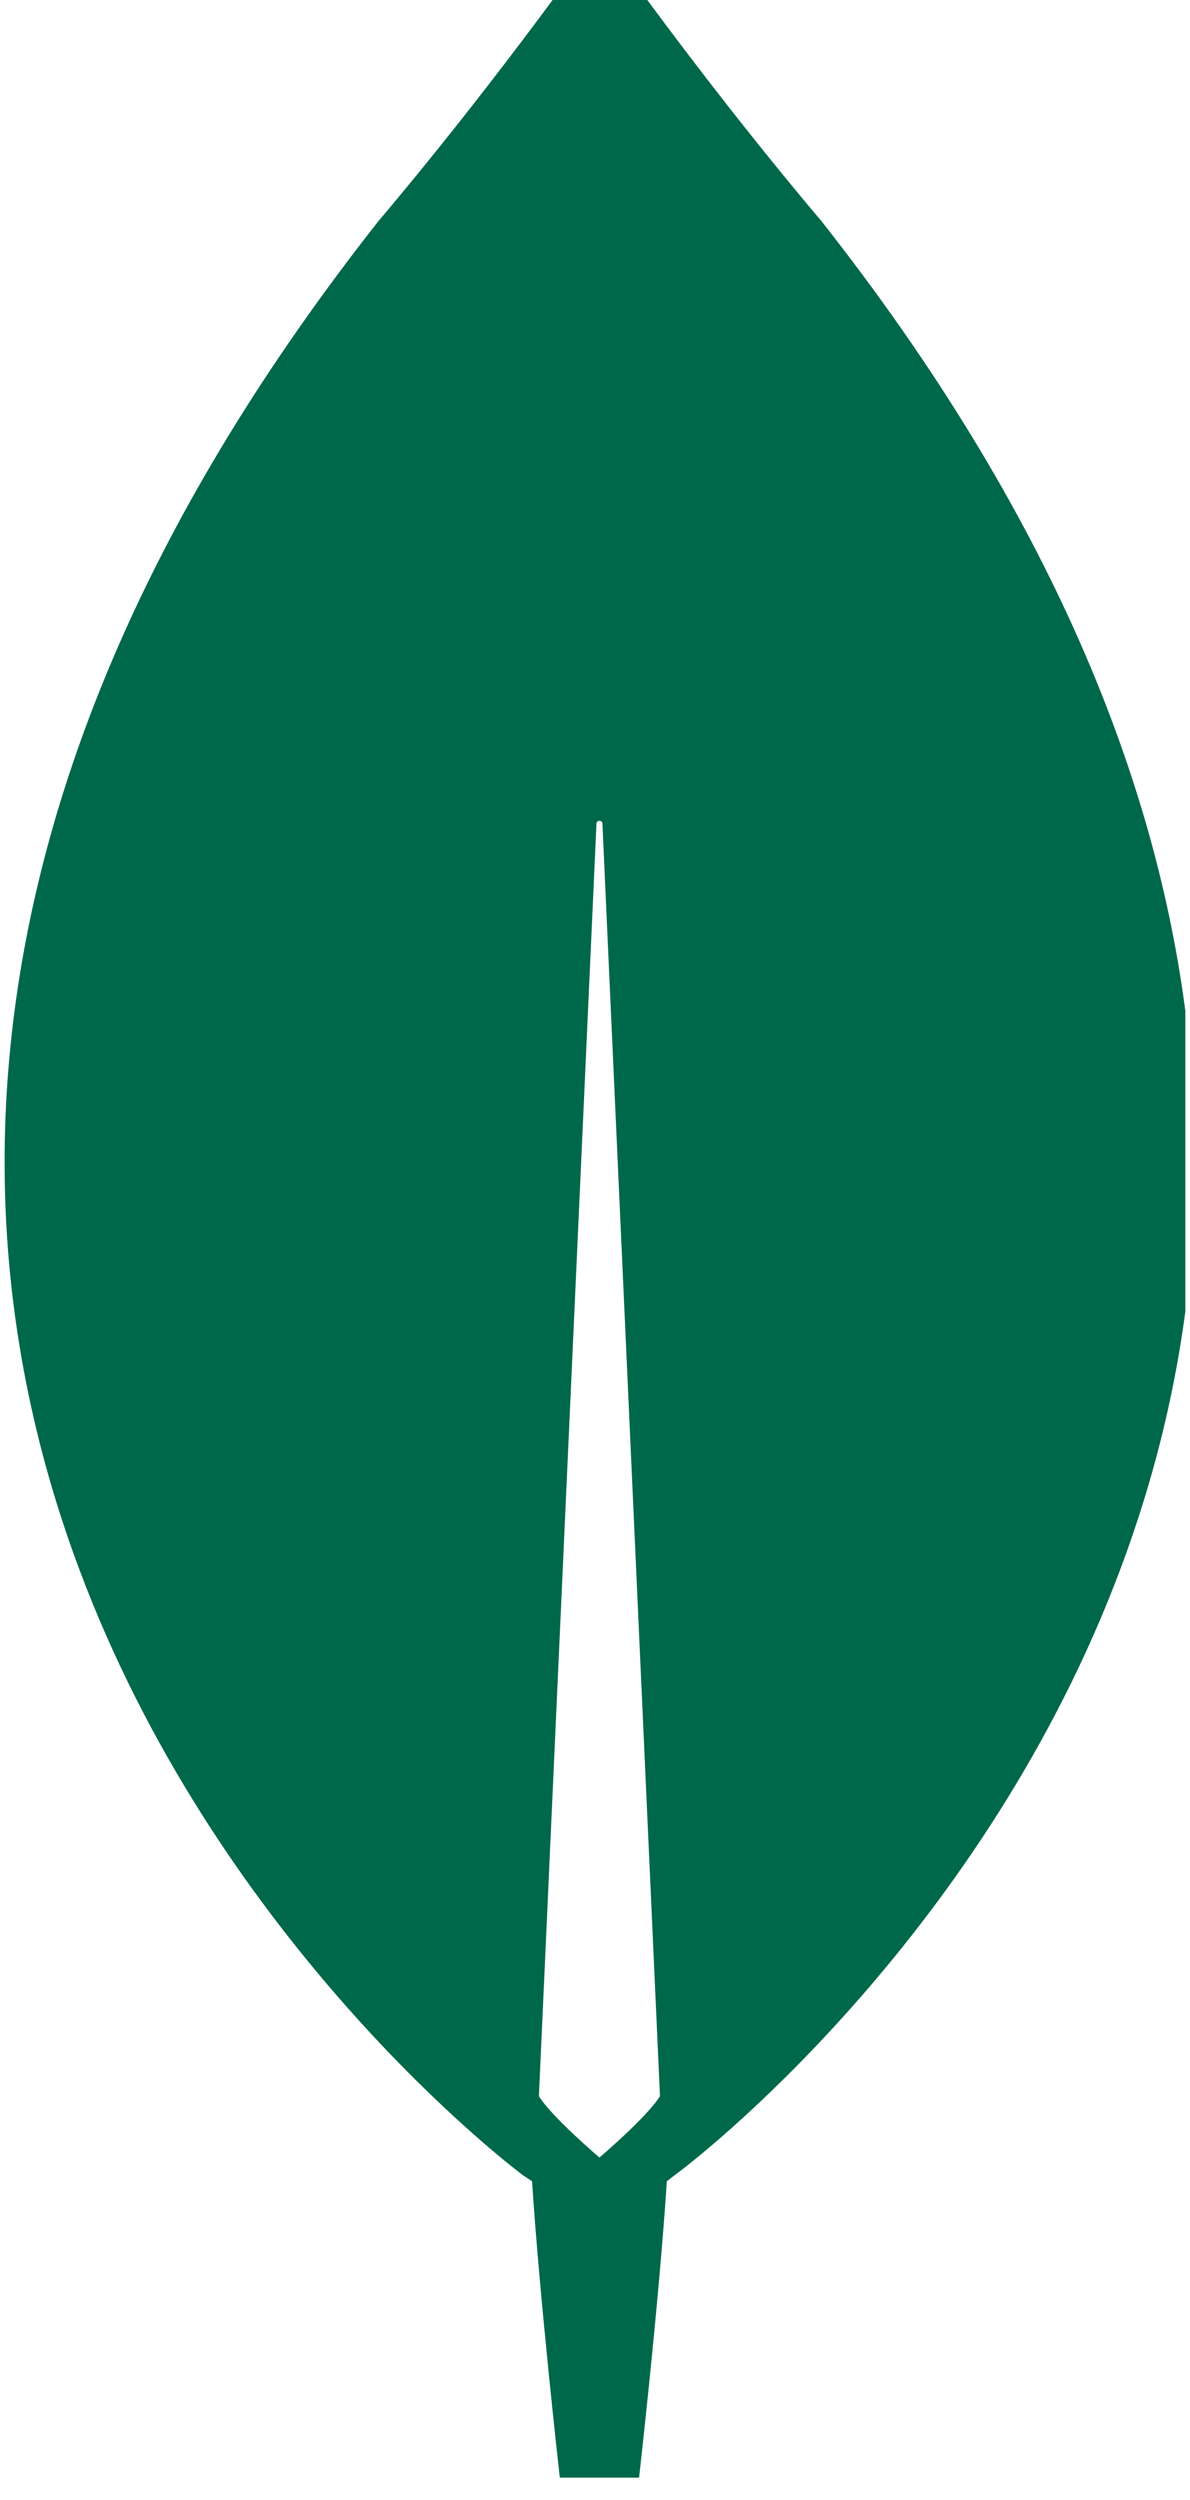 <svg width="30" height="63" viewBox="0 0 30 63" fill="none" xmlns="http://www.w3.org/2000/svg">
<g clip-path="url(#clip0_211_82)">
<path d="M20.708 5.571C18.01 2.384 15.687 -0.853 15.212 -1.525C15.162 -1.575 15.087 -1.575 15.037 -1.525C14.562 -0.853 12.239 2.384 9.541 5.571C-13.616 34.975 13.188 54.819 13.188 54.819L13.413 54.968C13.613 58.031 14.113 62.437 14.113 62.437H15.112H16.111C16.111 62.437 16.611 58.055 16.811 54.968L17.035 54.794C17.06 54.794 43.865 34.975 20.708 5.571ZM15.112 54.37C15.112 54.37 13.913 53.35 13.588 52.827V52.777L15.037 20.758C15.037 20.659 15.187 20.659 15.187 20.758L16.636 52.777V52.827C16.311 53.35 15.112 54.37 15.112 54.37Z" fill="#00684A"/>
</g>
<defs>
<clipPath id="clip0_211_82">
<rect width="29.767" height="64" fill="white" transform="translate(0.116 -1.563)"/>
</clipPath>
</defs>
</svg>
